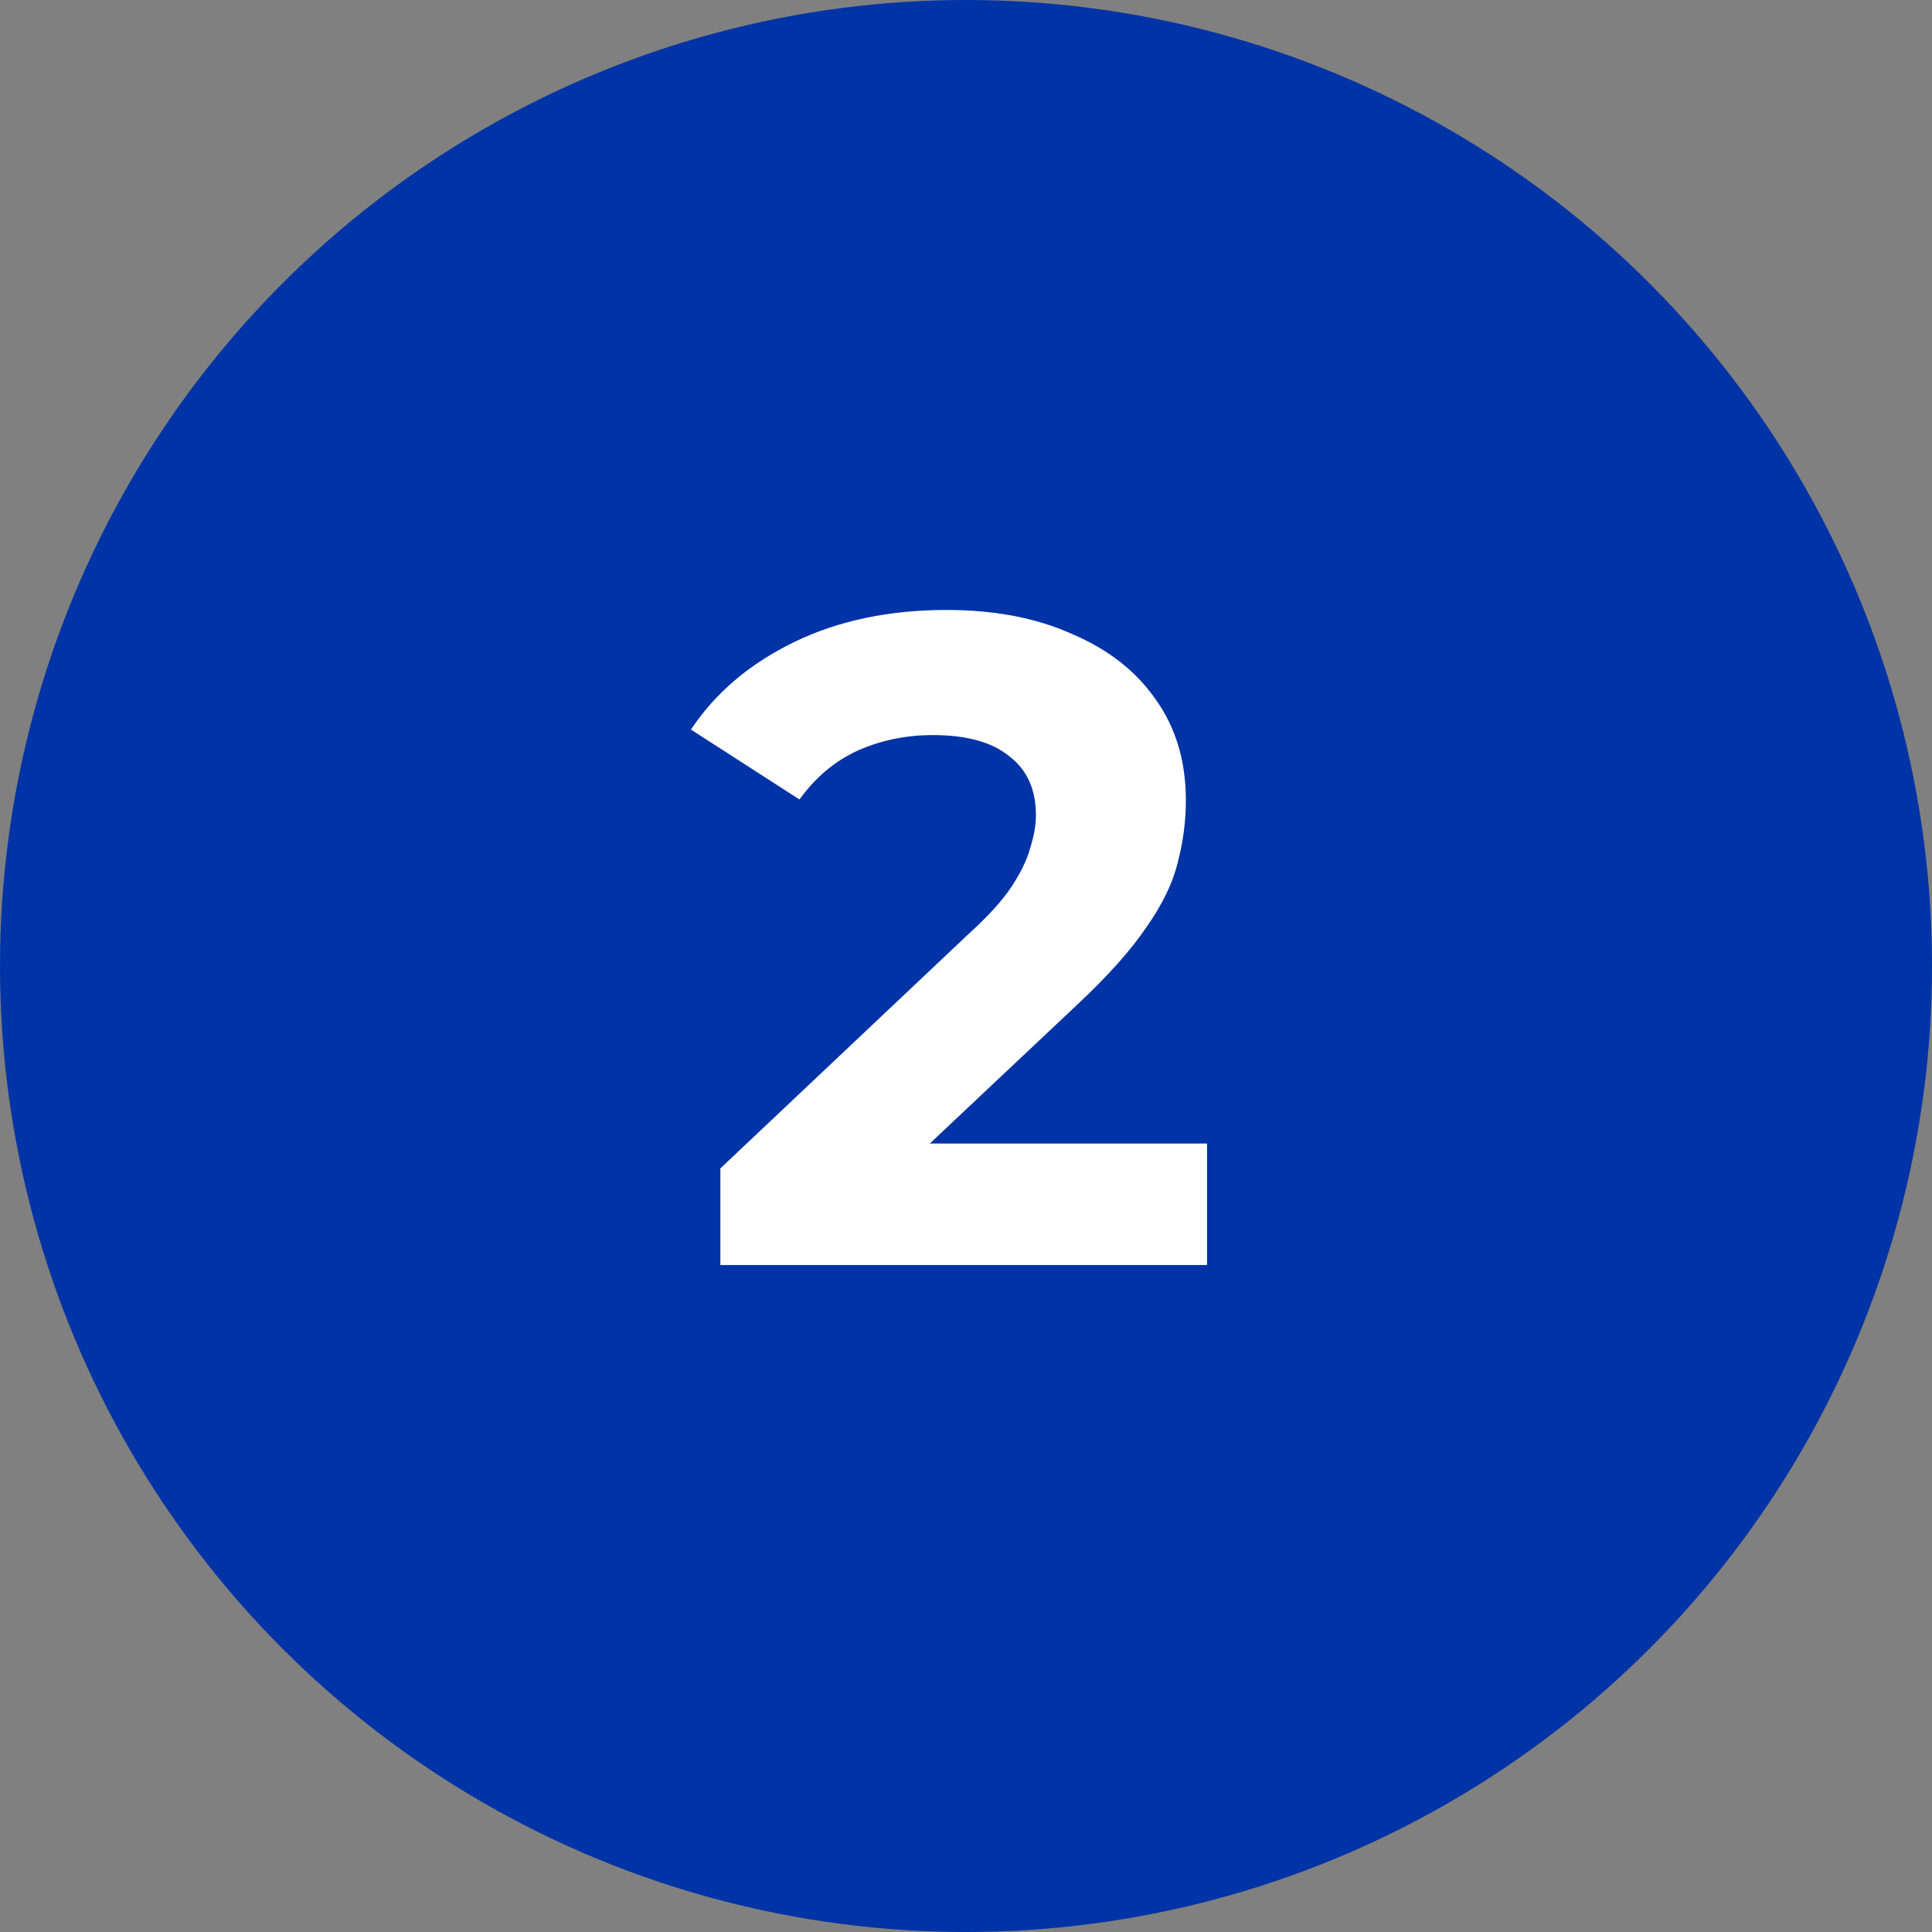 <svg width="84" height="84" viewBox="0 0 84 84" fill="none" xmlns="http://www.w3.org/2000/svg">
<rect x="0" y="0" width="84" height="84" fill="#808080" stroke="none"/>
<circle cx="42" cy="42" r="42" fill="#0033A5"/>
<path d="M31.32 55V50.8L42.12 40.6C42.973 39.827 43.6 39.133 44 38.52C44.4 37.907 44.667 37.346 44.8 36.84C44.96 36.333 45.04 35.867 45.04 35.44C45.04 34.32 44.653 33.467 43.88 32.88C43.133 32.267 42.027 31.96 40.56 31.96C39.387 31.96 38.293 32.187 37.28 32.64C36.293 33.093 35.453 33.8 34.76 34.76L30.04 31.72C31.107 30.12 32.6 28.853 34.52 27.92C36.44 26.986 38.653 26.52 41.16 26.52C43.24 26.52 45.053 26.866 46.6 27.56C48.173 28.227 49.387 29.173 50.24 30.4C51.12 31.627 51.56 33.093 51.56 34.8C51.56 35.706 51.44 36.613 51.2 37.52C50.987 38.4 50.533 39.333 49.84 40.32C49.173 41.306 48.187 42.413 46.88 43.64L37.92 52.08L36.68 49.72H52.48V55H31.32Z" fill="white"/>
</svg>
